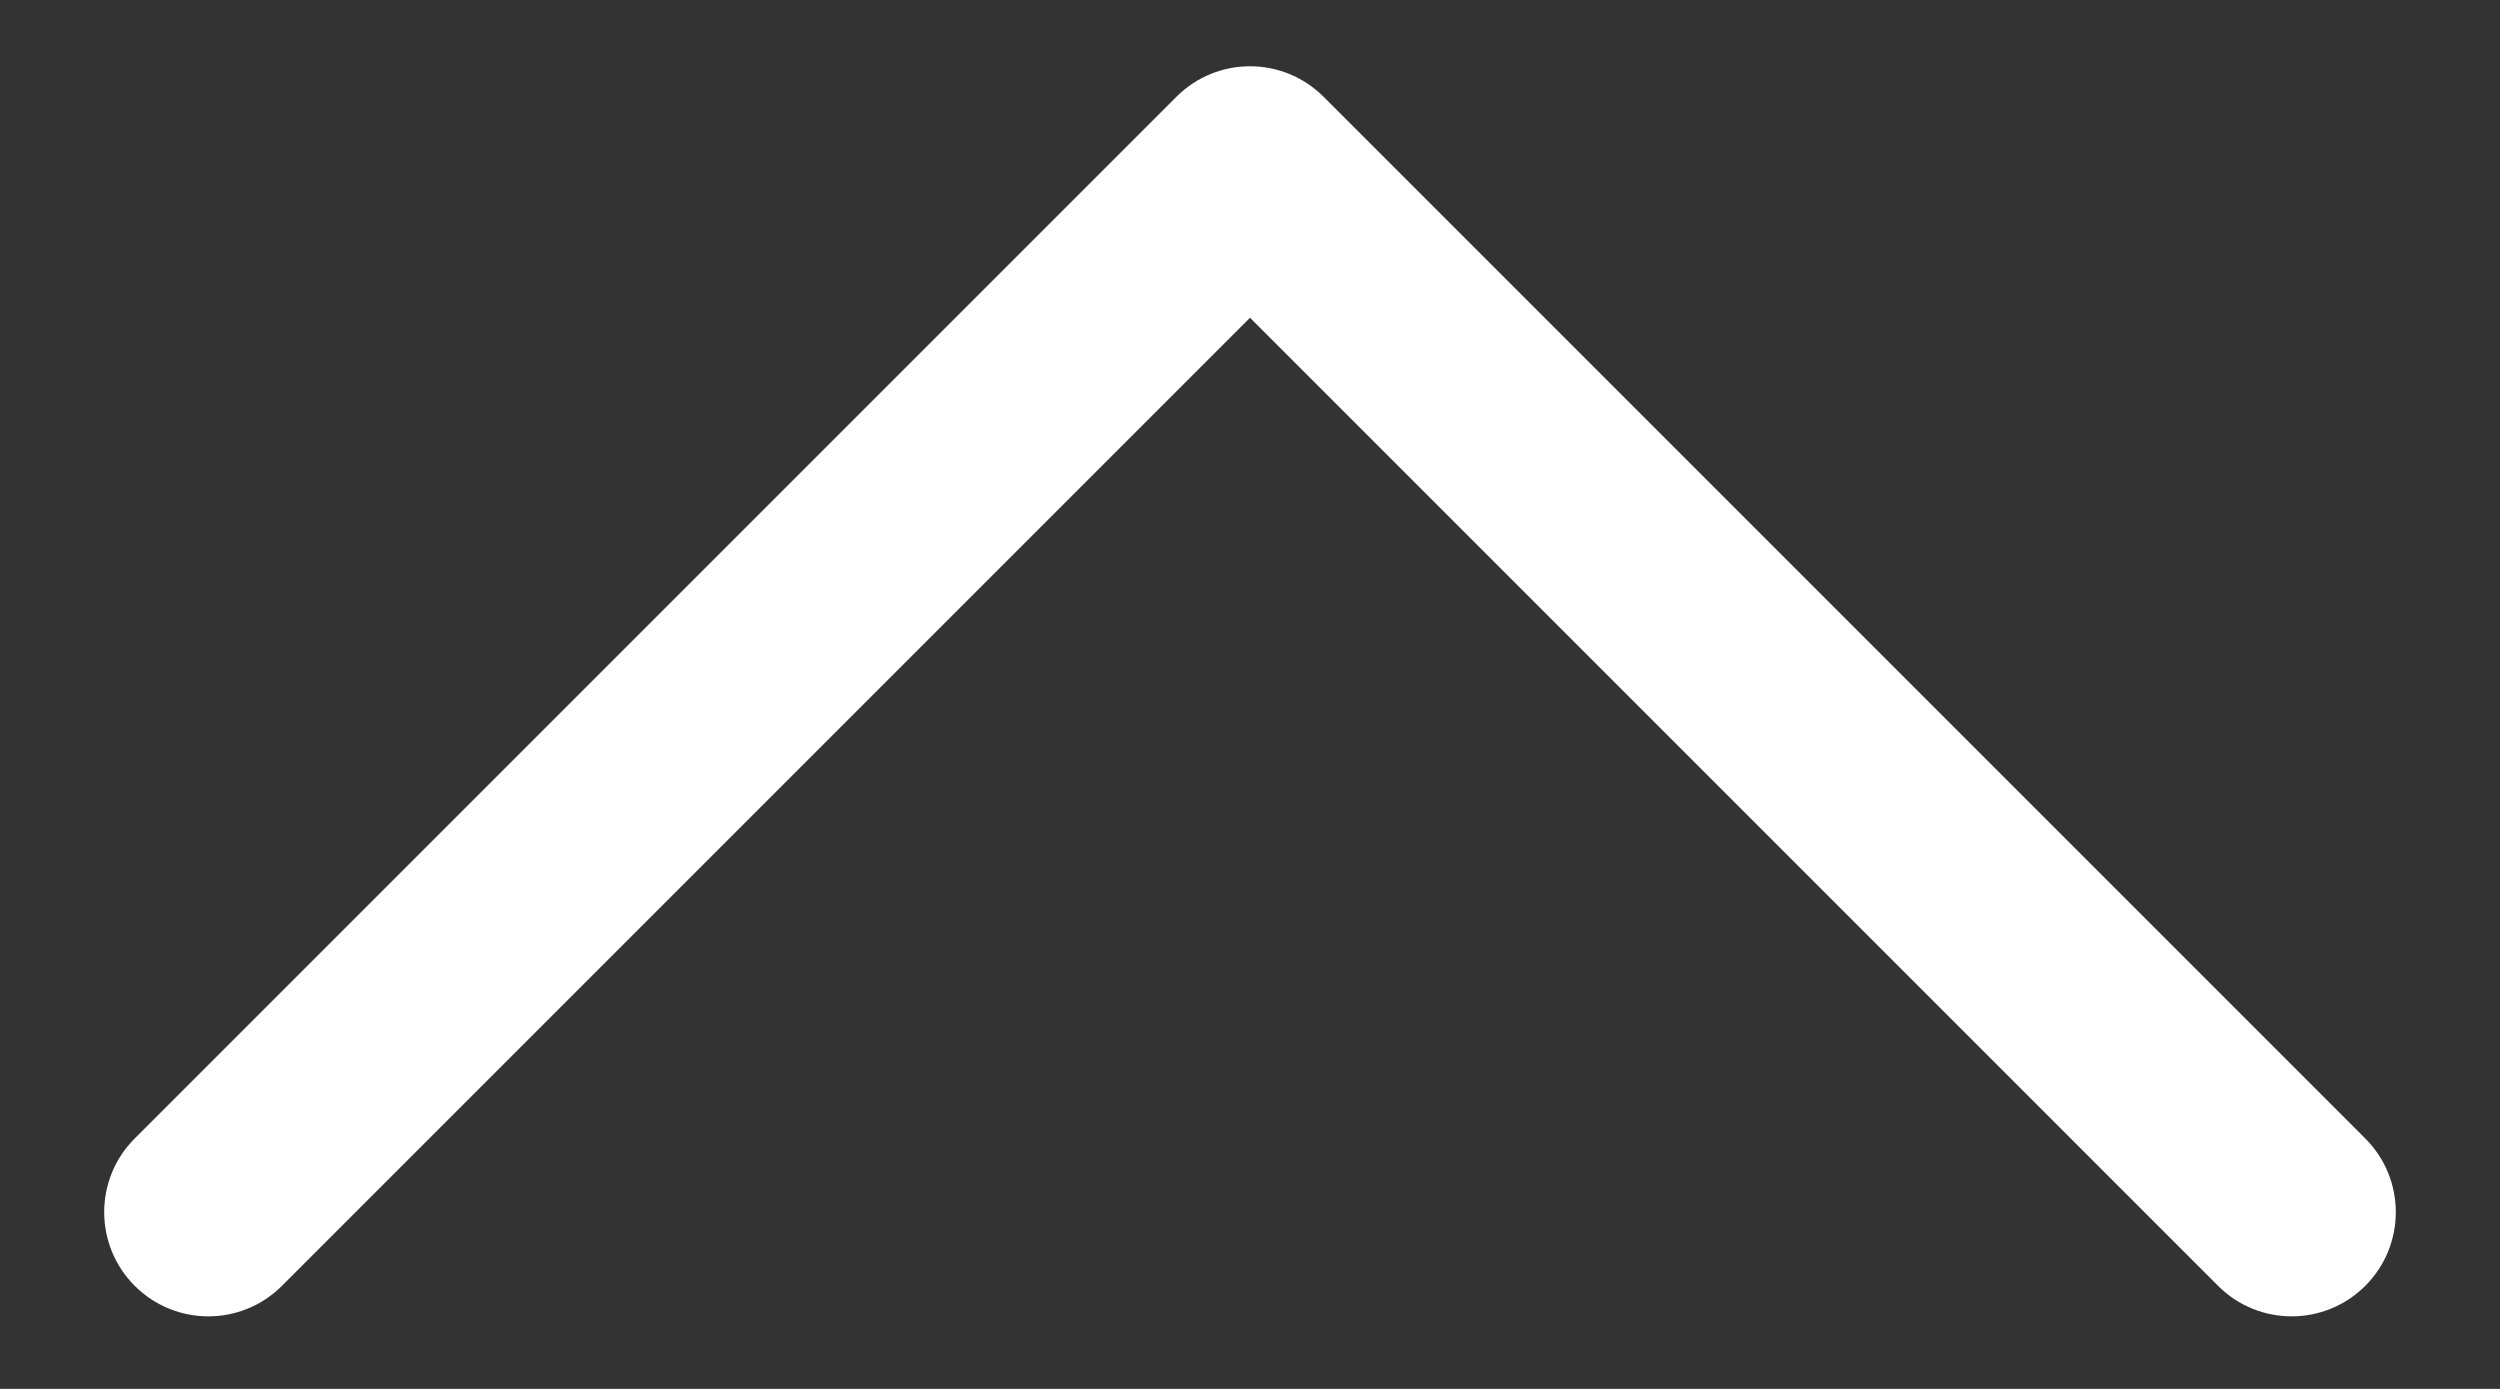 <svg width="18" height="10" viewBox="0 0 18 10" fill="none" xmlns="http://www.w3.org/2000/svg">
<rect x="0" y="0" width="18" height="10" fill="#333333" stroke="none"/>
<path fill-rule="evenodd" clip-rule="evenodd" d="M0.97 9.258C1.263 9.551 1.737 9.551 2.03 9.258L9 2.288L15.97 9.258C16.263 9.551 16.737 9.551 17.03 9.258C17.323 8.965 17.323 8.49 17.03 8.197L9.53 0.697C9.237 0.404 8.763 0.404 8.47 0.697L0.97 8.197C0.677 8.49 0.677 8.965 0.97 9.258Z" fill="white"/>
</svg>
